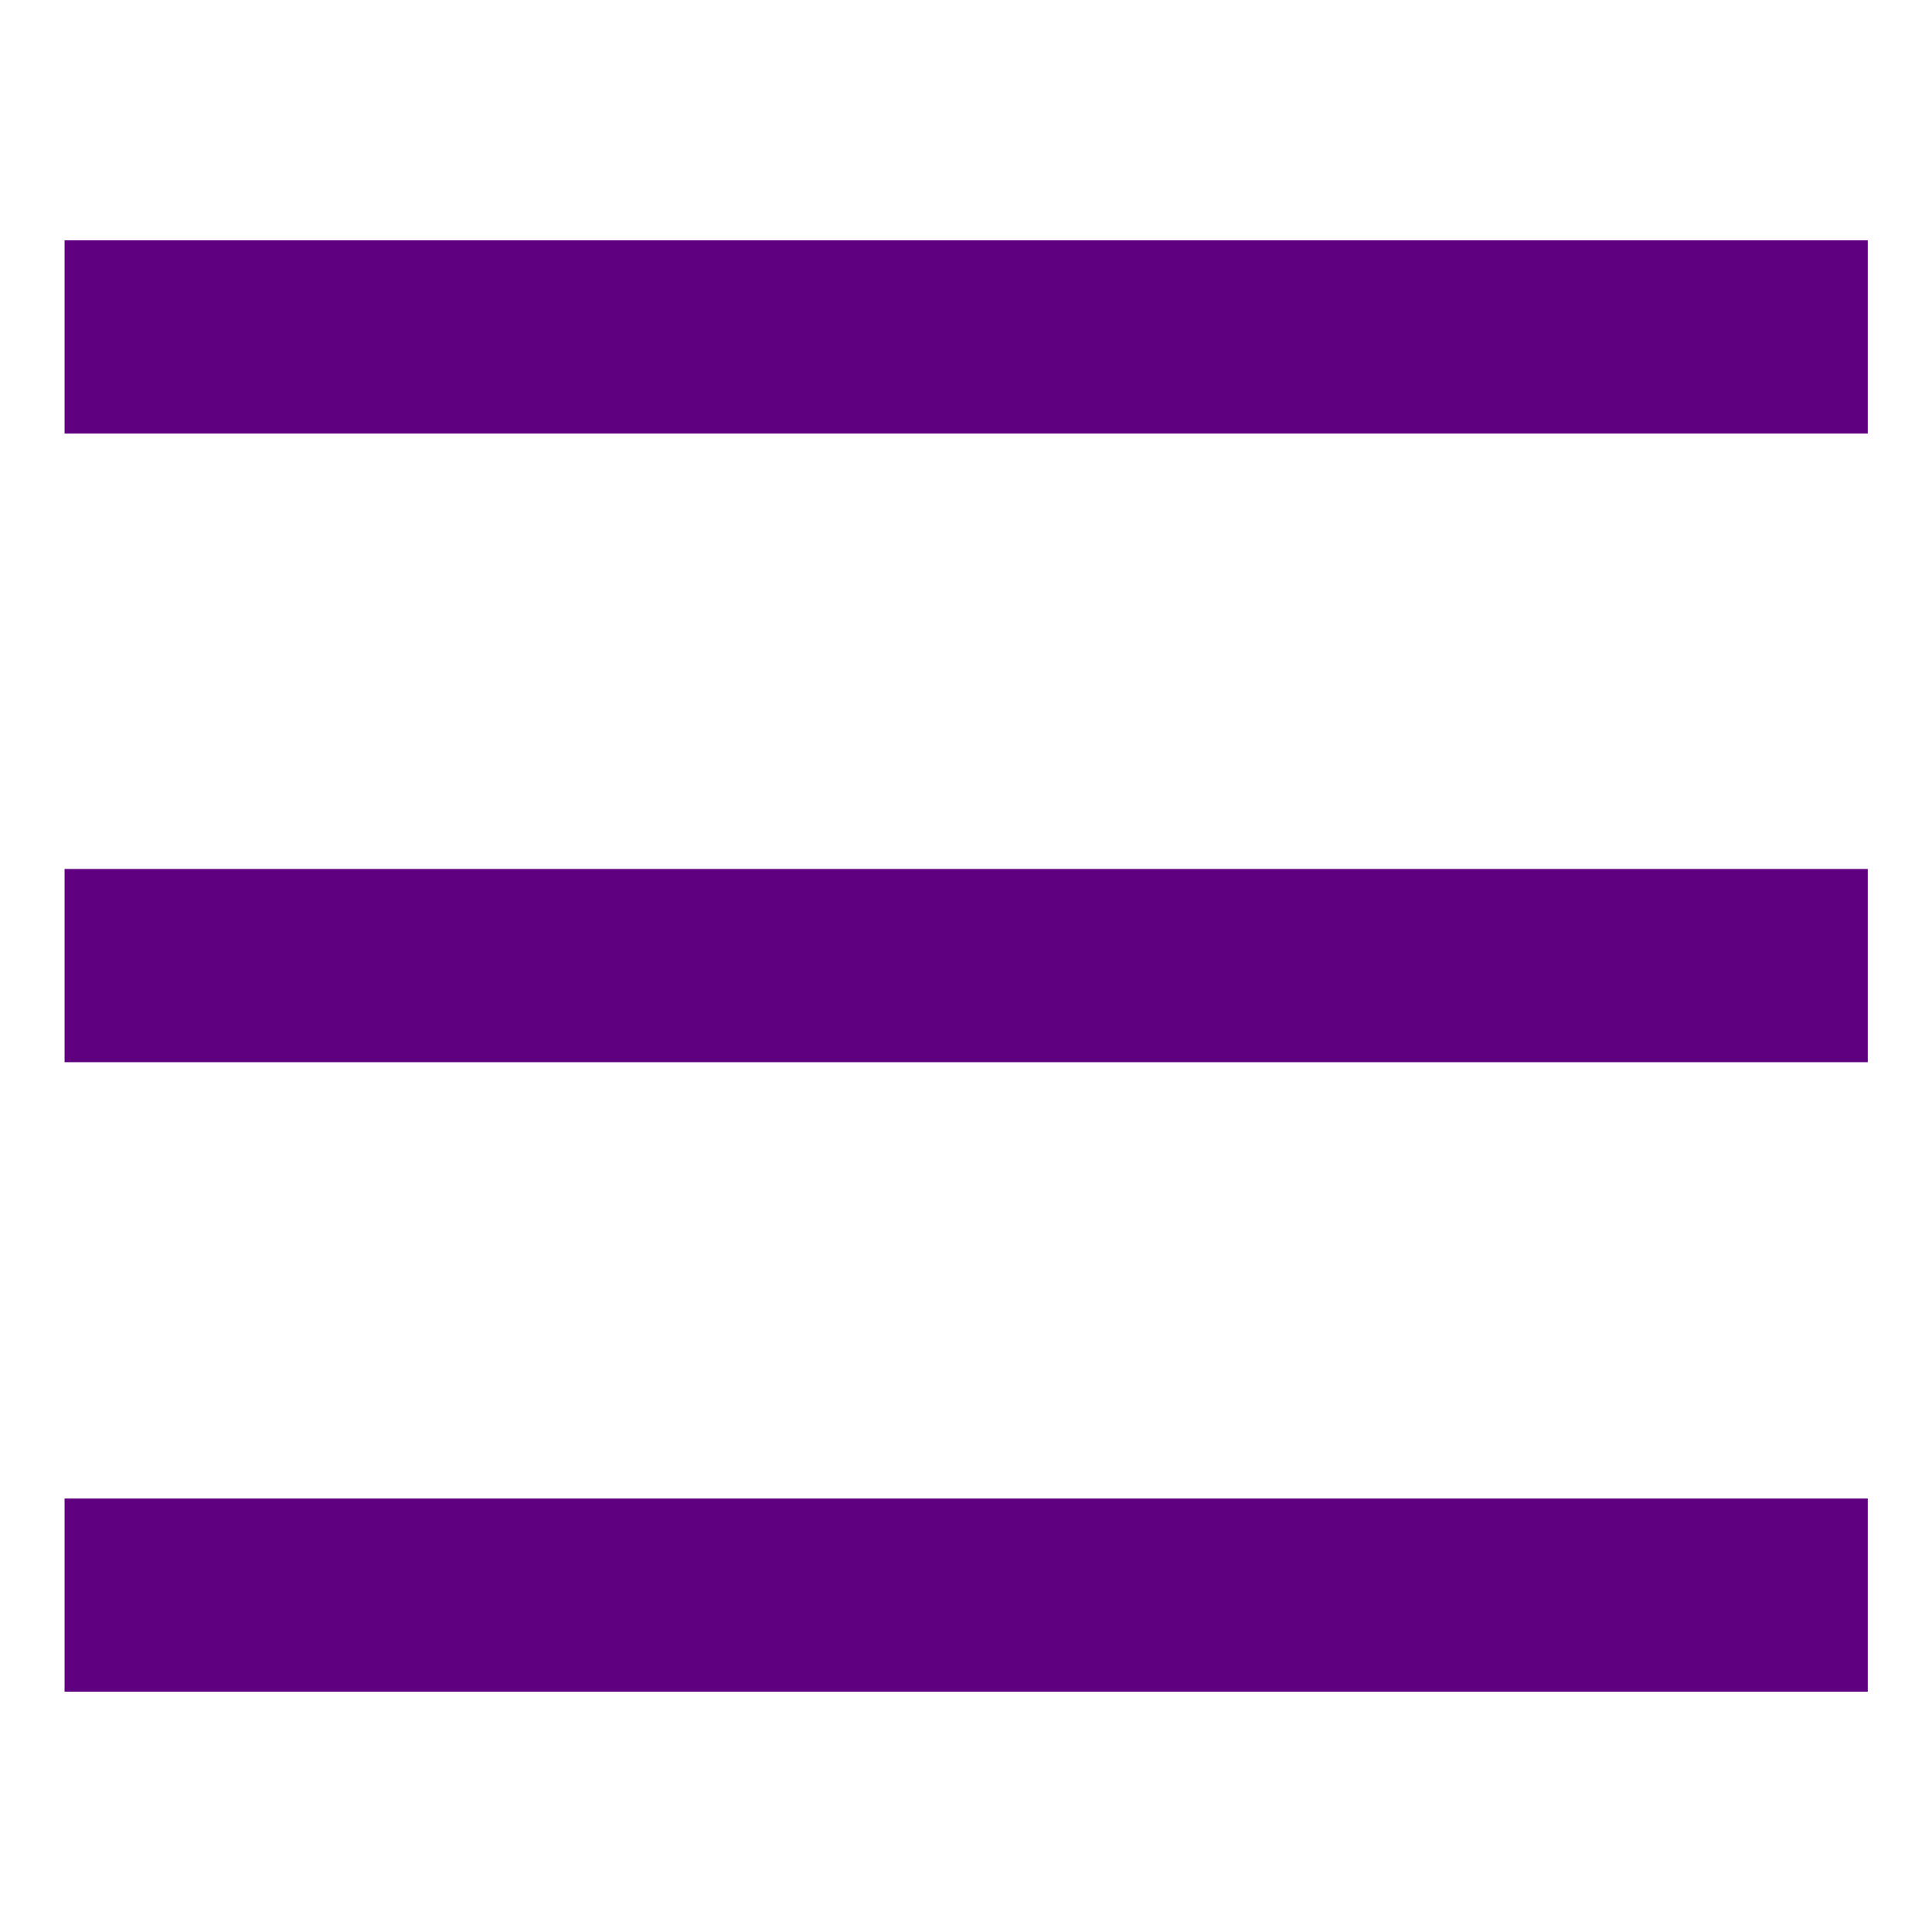 <svg width="24" height="24" viewBox="0 0 24 24" xmlns="http://www.w3.org/2000/svg">
    <g fill="none" fill-rule="evenodd">
        <path d="M24 24H0V0h24z"/>
        <path d="M22 22H2V2h20z"/>
        <g stroke="#5F0080" stroke-linecap="square" stroke-linejoin="round" stroke-width="2.4">
            <path d="M2.002 4.185h20M2.002 11.995h20M2.002 19.815h20"/>
        </g>
    </g>
</svg>
